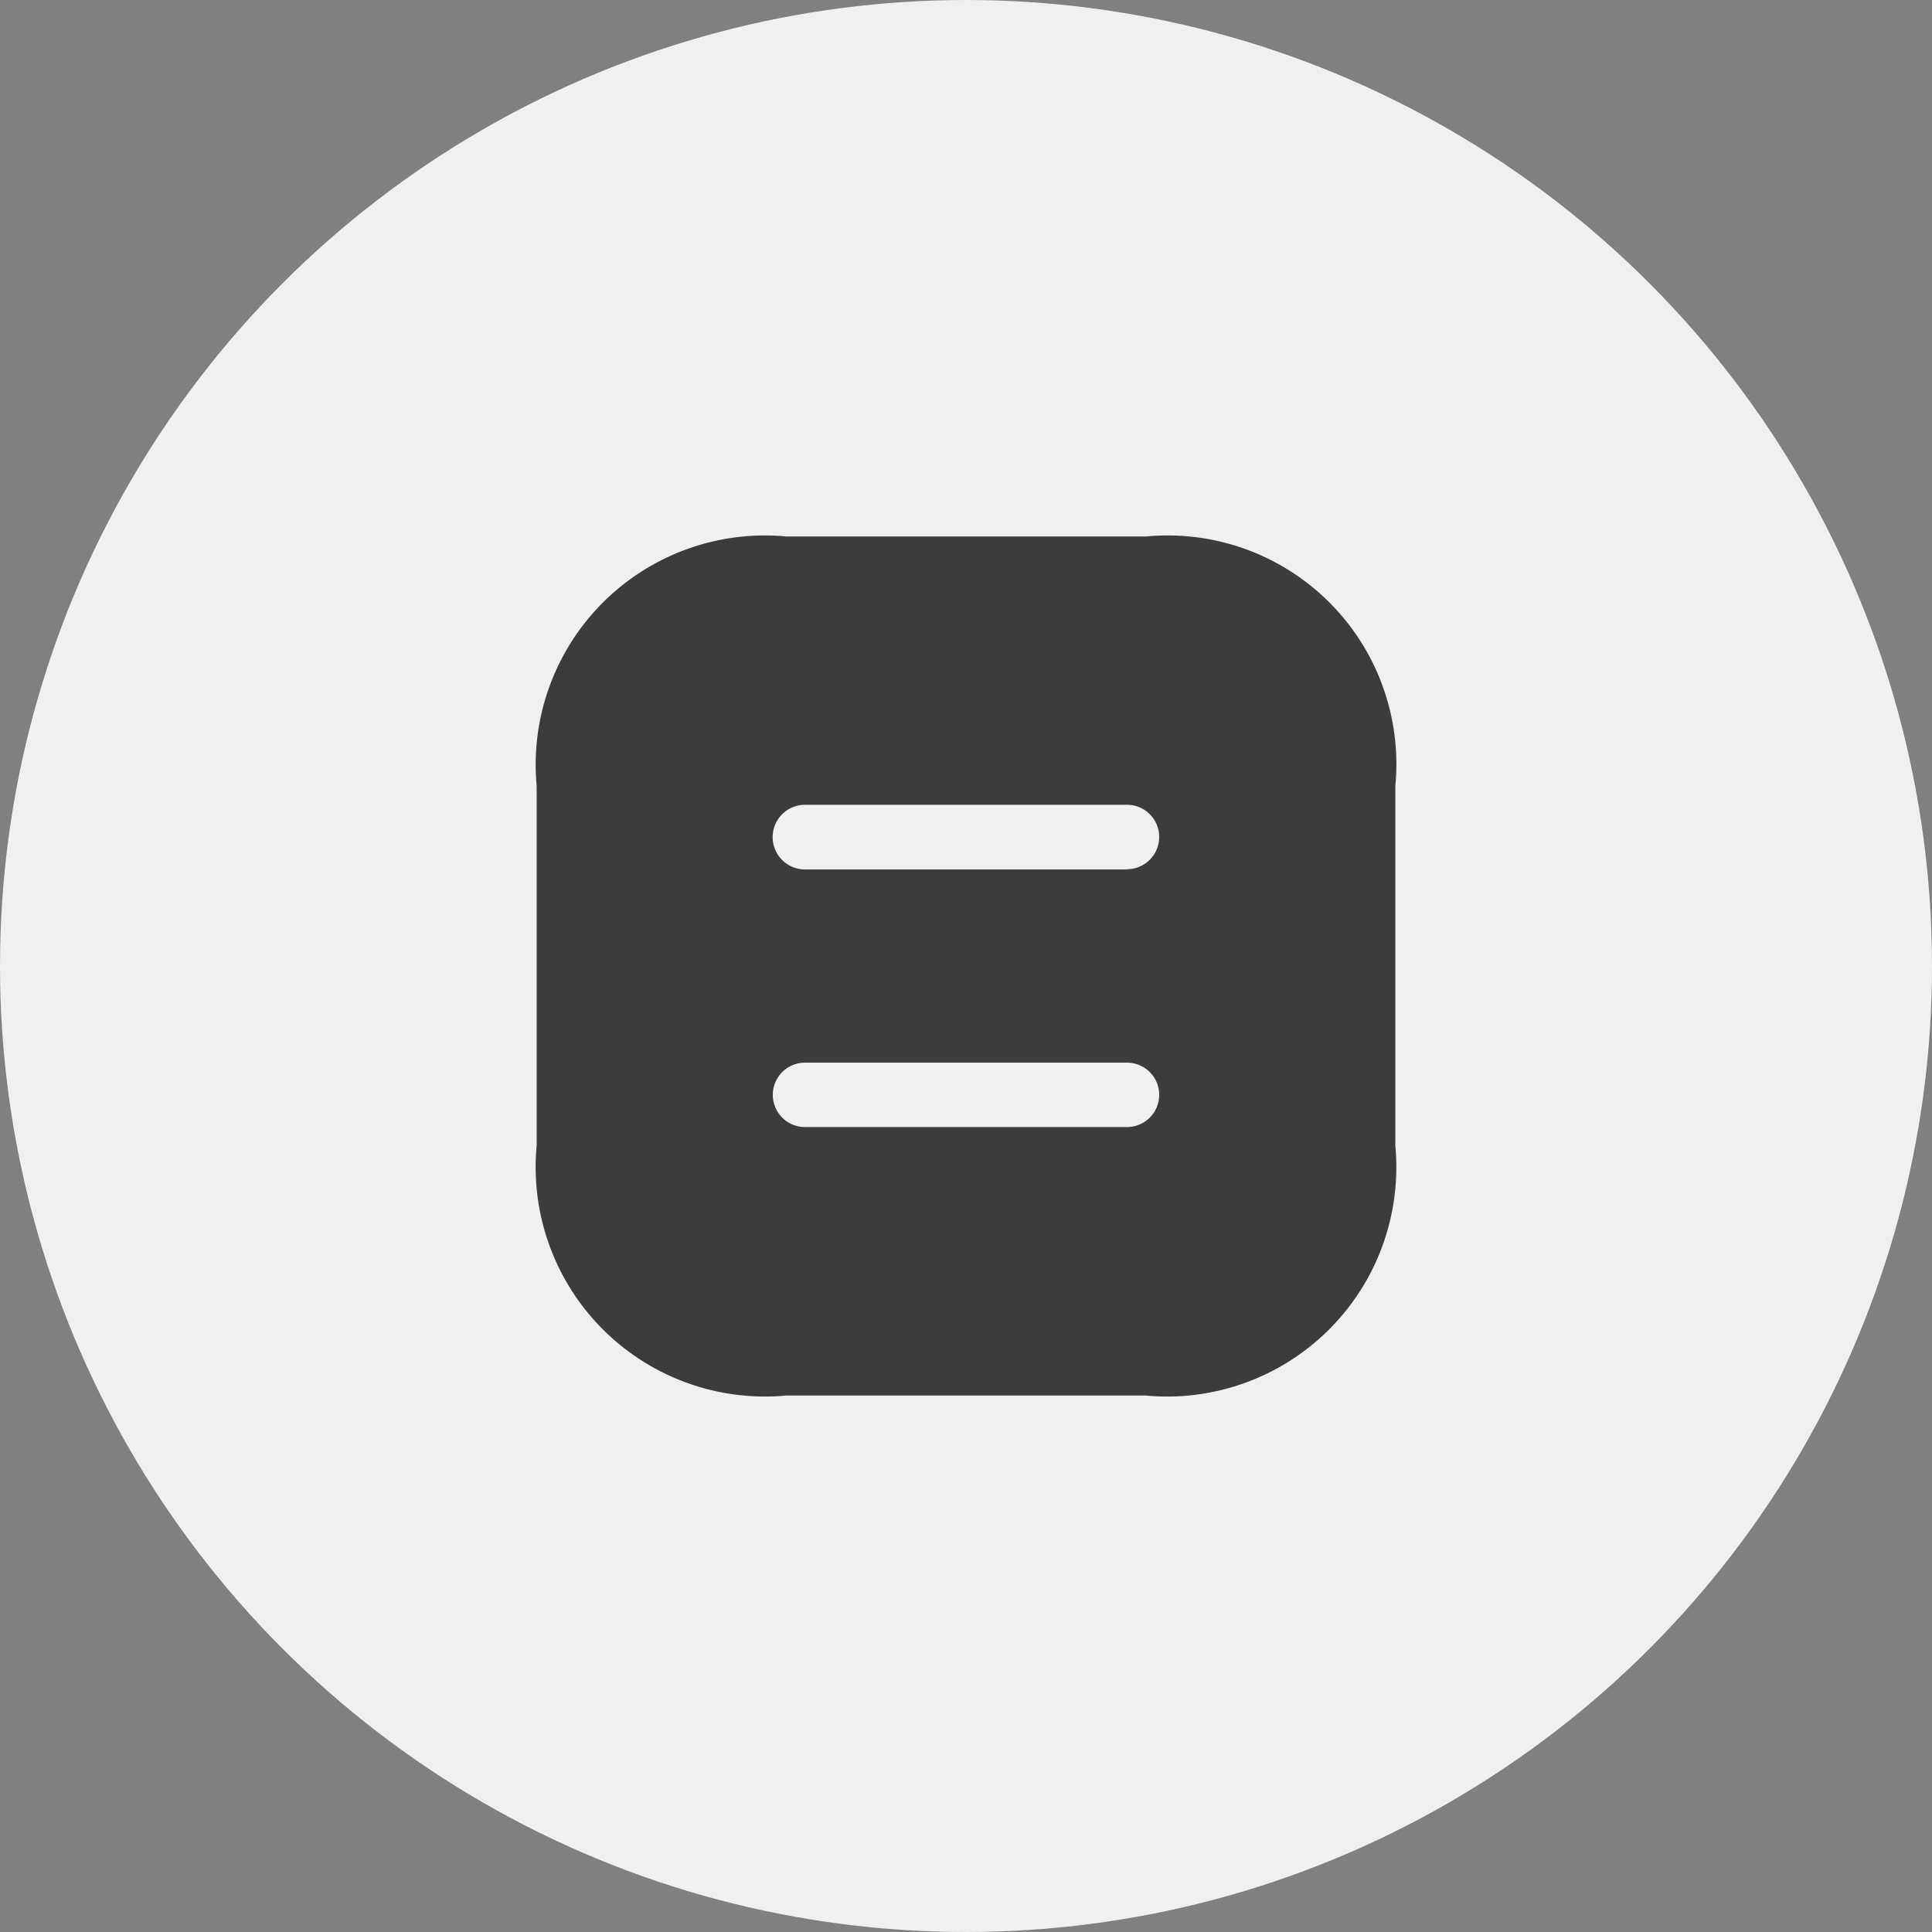<svg xmlns="http://www.w3.org/2000/svg" width="36" height="36" viewBox="0 0 36 36">
  <rect x="0" y="0" width="36" height="36" fill="#808080" stroke="none"/>
  <g id="Group_5704" data-name="Group 5704" transform="translate(0.033 -0.017)">
    <circle id="Ellipse_204" data-name="Ellipse 204" cx="18" cy="18" r="18" transform="translate(-0.033 0.017)" fill="#f0f0f0"/>
    <path id="document" d="M13.358,2H6.65A4.272,4.272,0,0,0,2,6.65v6.7a4.274,4.274,0,0,0,4.65,4.658h6.7A4.272,4.272,0,0,0,18,13.358V6.65A4.262,4.262,0,0,0,13.358,2Zm-.352,11.005H7a.6.6,0,1,1,0-1.2h6a.6.6,0,0,1,0,1.2Zm0-4.8H7A.6.6,0,1,1,7,7h6a.6.6,0,1,1,0,1.2Z" transform="translate(7.967 8.013)" fill="#3c3c3c"/>
  </g>
</svg>
